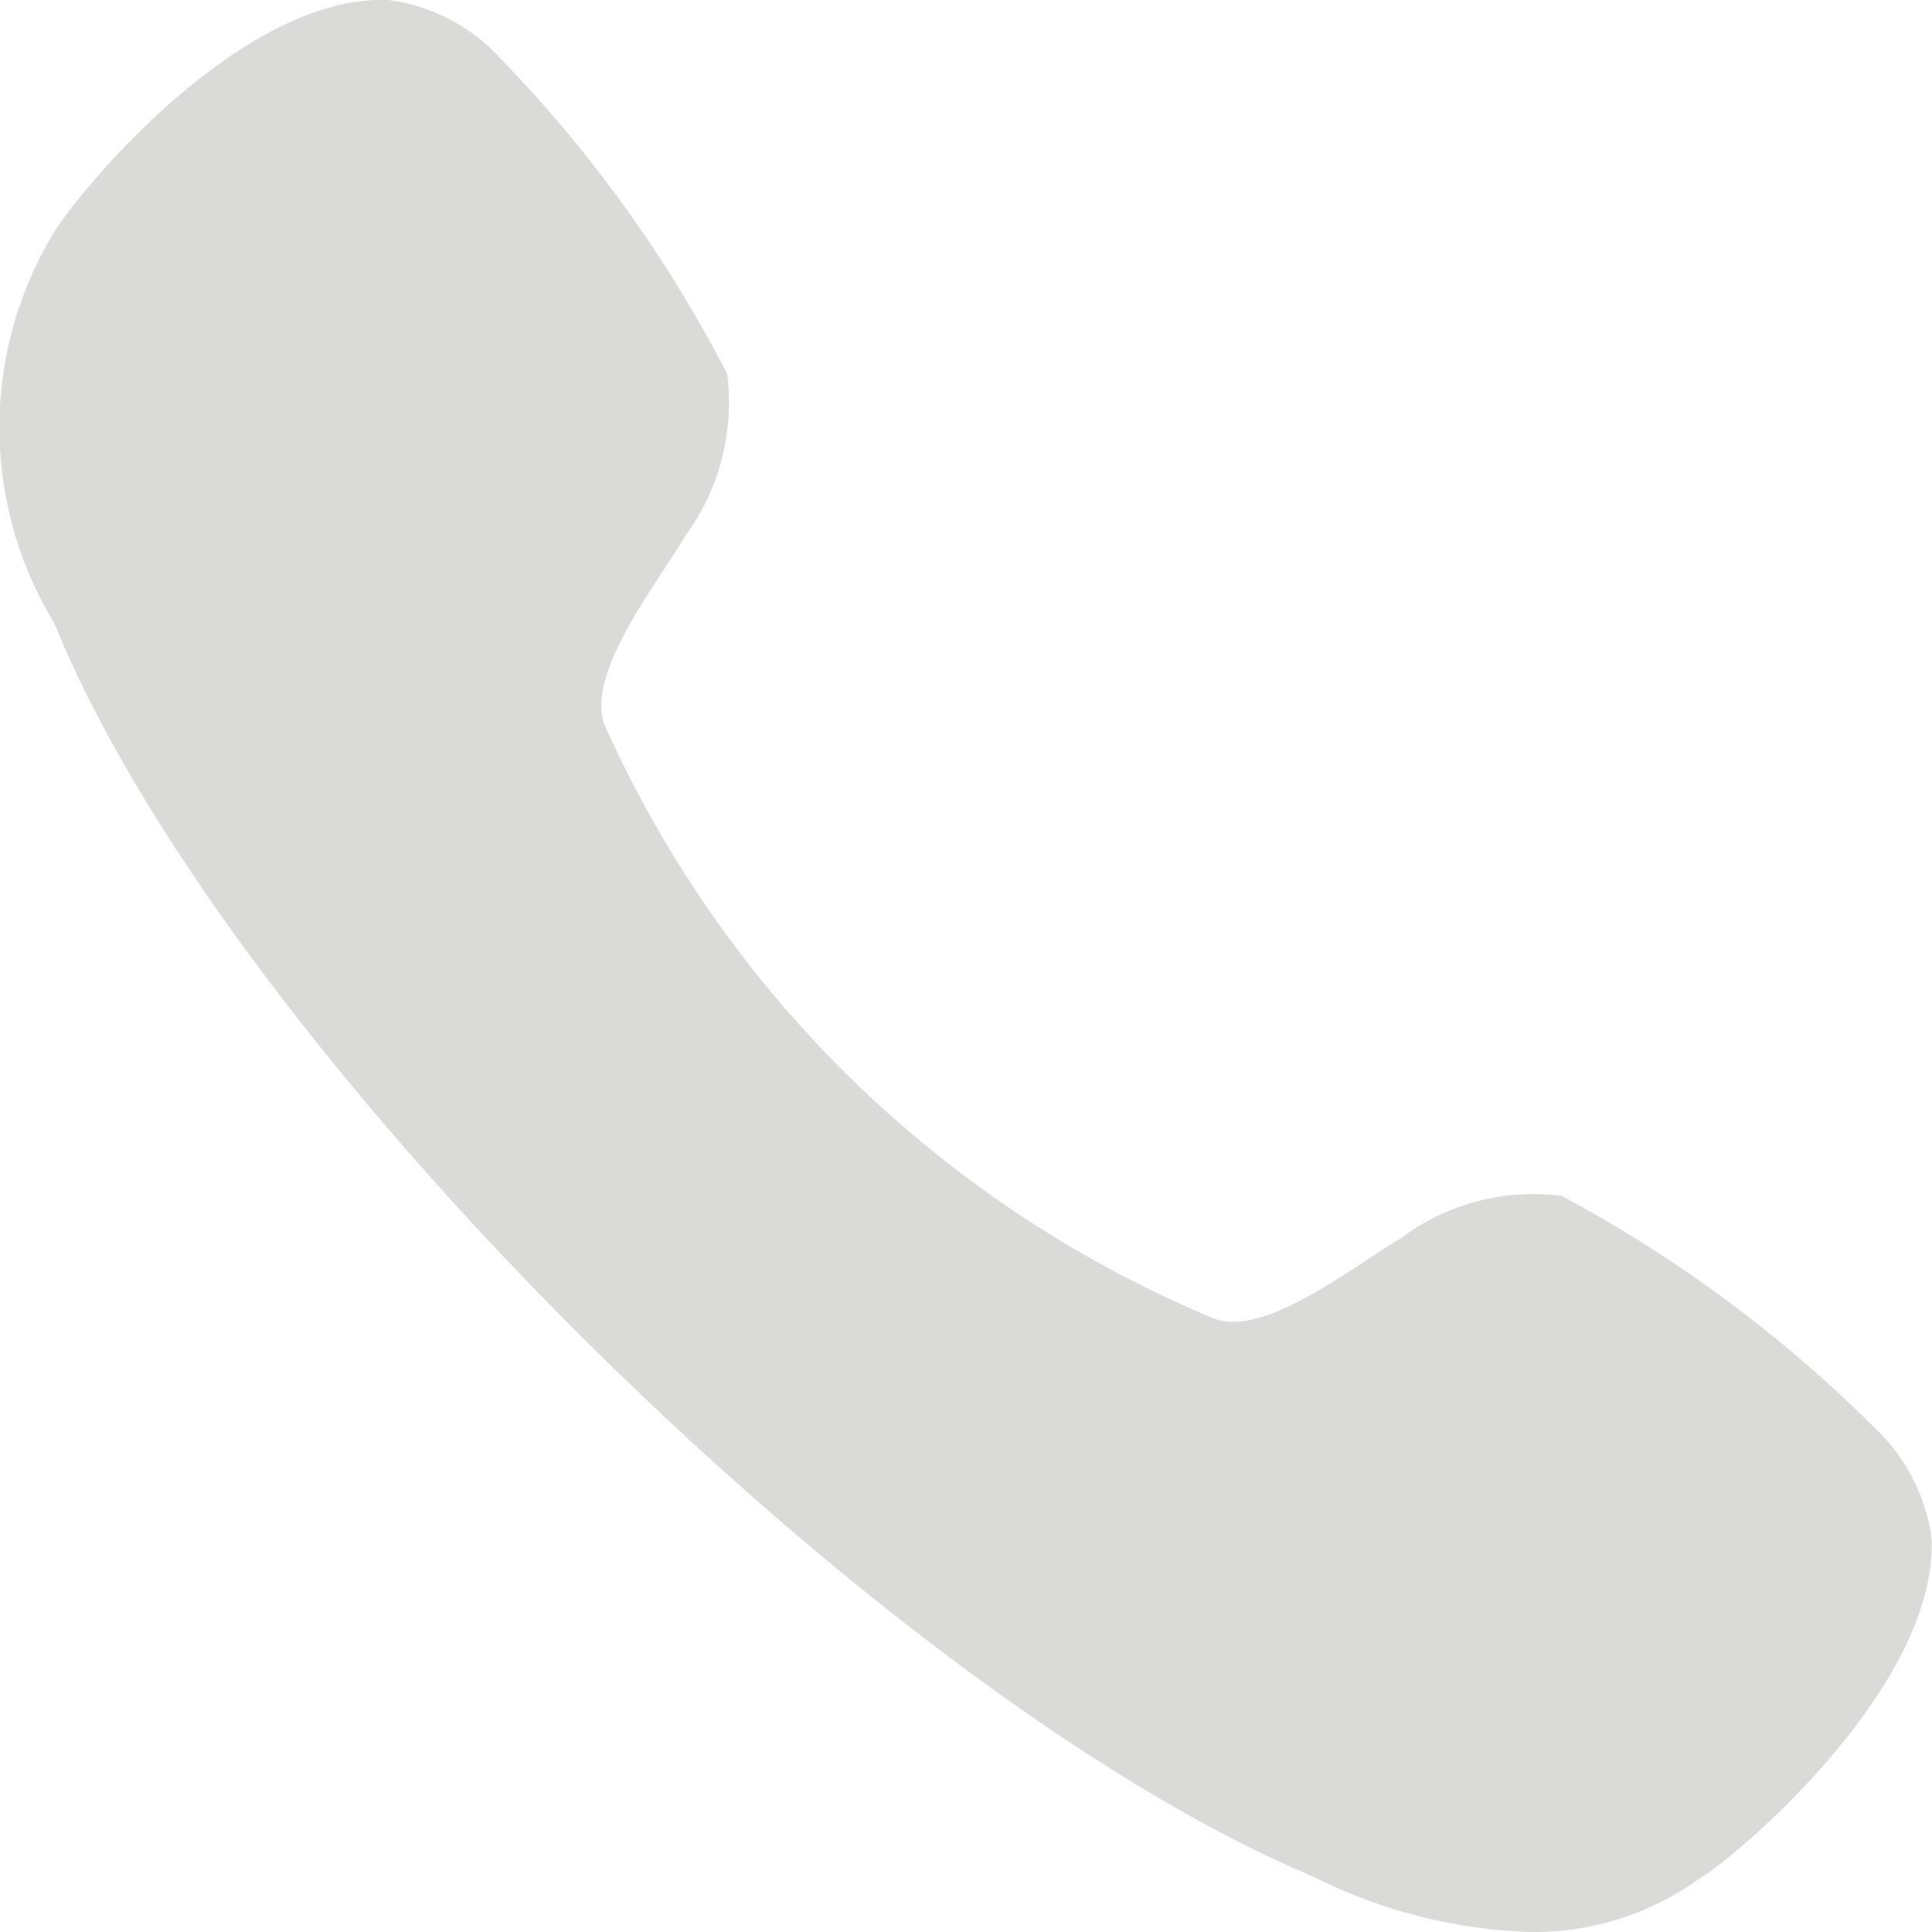 <svg id="Iconly_Bold_Call" data-name="Iconly/Bold/Call" xmlns="http://www.w3.org/2000/svg" width="12" height="12" viewBox="0 0 12 12">
  <g id="Call">
    <path id="Call-2" data-name="Call" d="M9.7,7.428a1.368,1.368,0,0,0-1,.264c-.289.168-.839.614-1.154.5A7.159,7.159,0,0,1,3.754,4.5c-.116-.322.328-.875.5-1.168a1.4,1.4,0,0,0,.262-1.011A8.223,8.223,0,0,0,3.114.369,1.147,1.147,0,0,0,2.413,0C1.512-.038.506,1.164.33,1.452A2.336,2.336,0,0,0,.337,3.87c1.077,2.657,5.151,6.667,7.818,7.785A3.223,3.223,0,0,0,9.5,12a1.751,1.751,0,0,0,1.051-.329c.228-.132,1.48-1.188,1.447-2.113a1.165,1.165,0,0,0-.365-.7A8.28,8.28,0,0,0,9.7,7.428" transform="translate(0 0)" fill="#dadad9"/>
  </g>
</svg>
